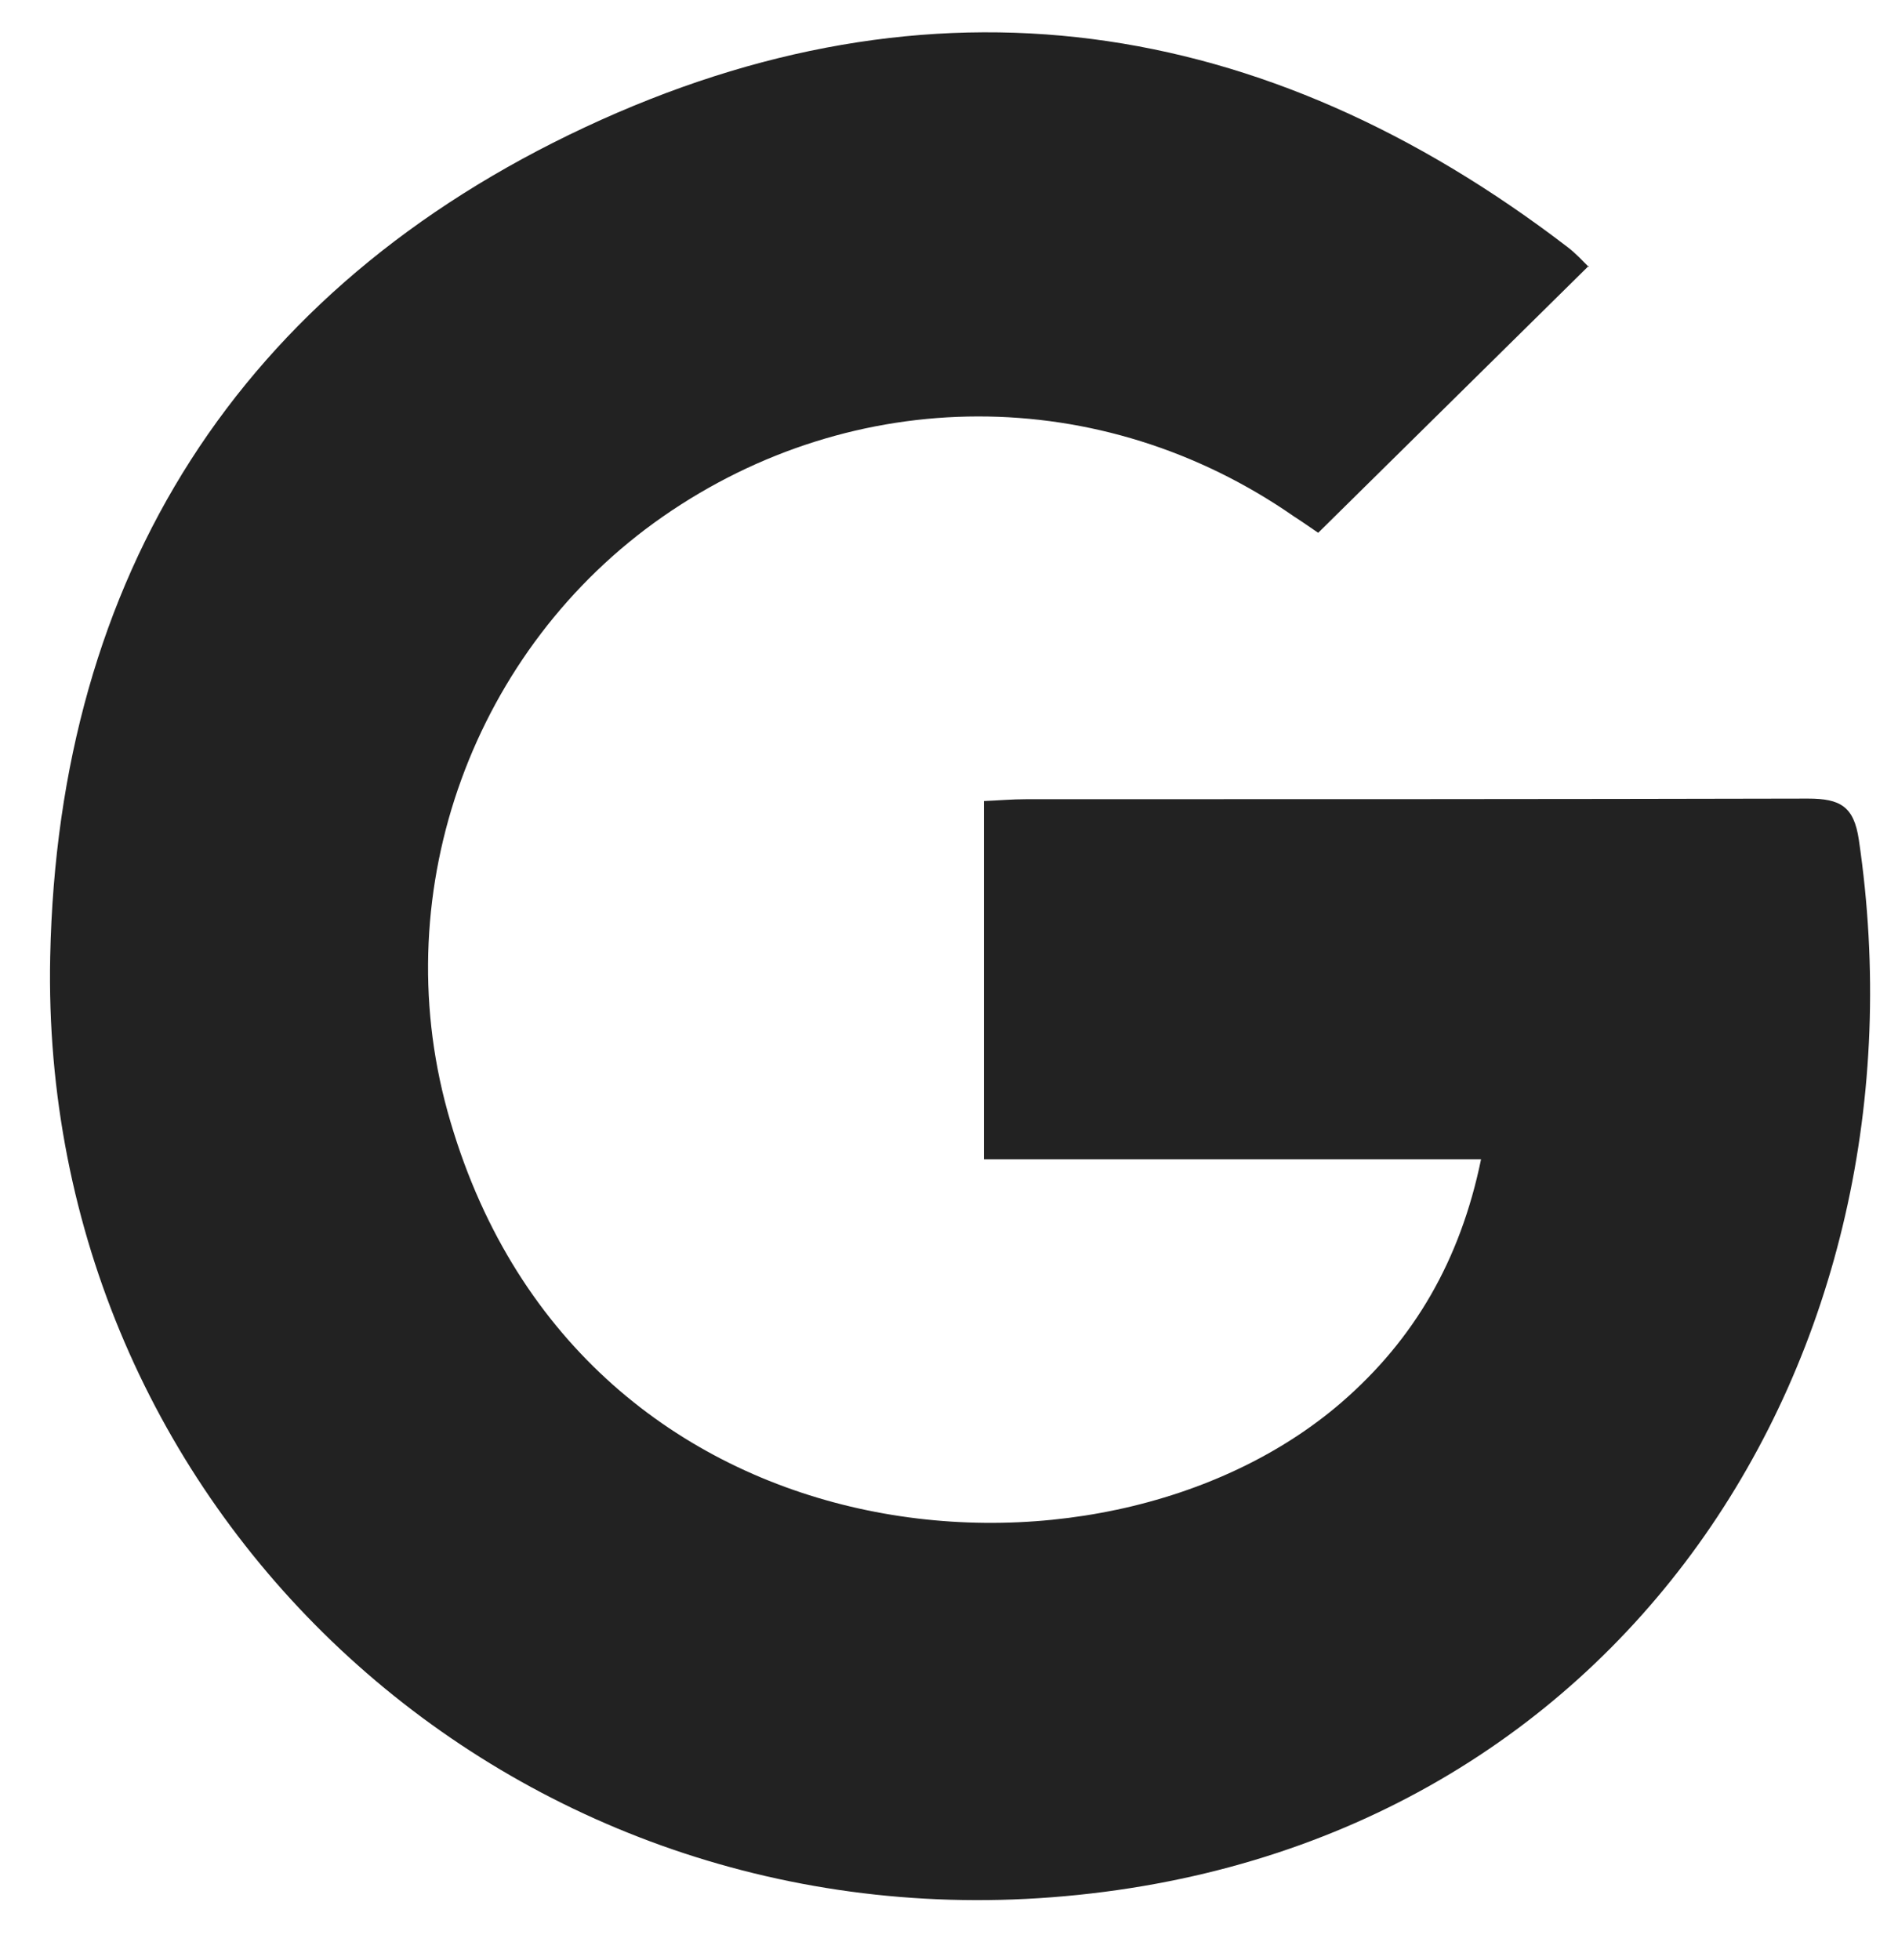 <svg width="31" height="32" viewBox="0 0 31 32" fill="none" xmlns="http://www.w3.org/2000/svg">
<path d="M25.95 4.34C24.48 5.79 23.04 7.21 21.53 8.7C21.47 8.66 21.3 8.54 21.13 8.43C17.99 6.25 13.95 6.26 10.82 8.44C7.75 10.58 6.3 14.5 7.31 18.15C9.37 25.59 17.94 26.33 21.91 22.9C23.1 21.87 23.85 20.58 24.19 18.93H16.07V13.08C16.31 13.07 16.53 13.05 16.76 13.05C21.02 13.05 25.28 13.05 29.53 13.04C30.06 13.04 30.28 13.17 30.36 13.71C31.6 22.1 26.52 30.26 17.18 30.98C8.2 31.67 0.63 24.62 0.82 15.62C0.95 9.4 3.91 4.72 9.55 2.08C15.21 -0.57 20.64 0.23 25.61 4.04C25.74 4.14 25.85 4.26 25.95 4.36V4.34Z" fill="#222222"/>
</svg>
